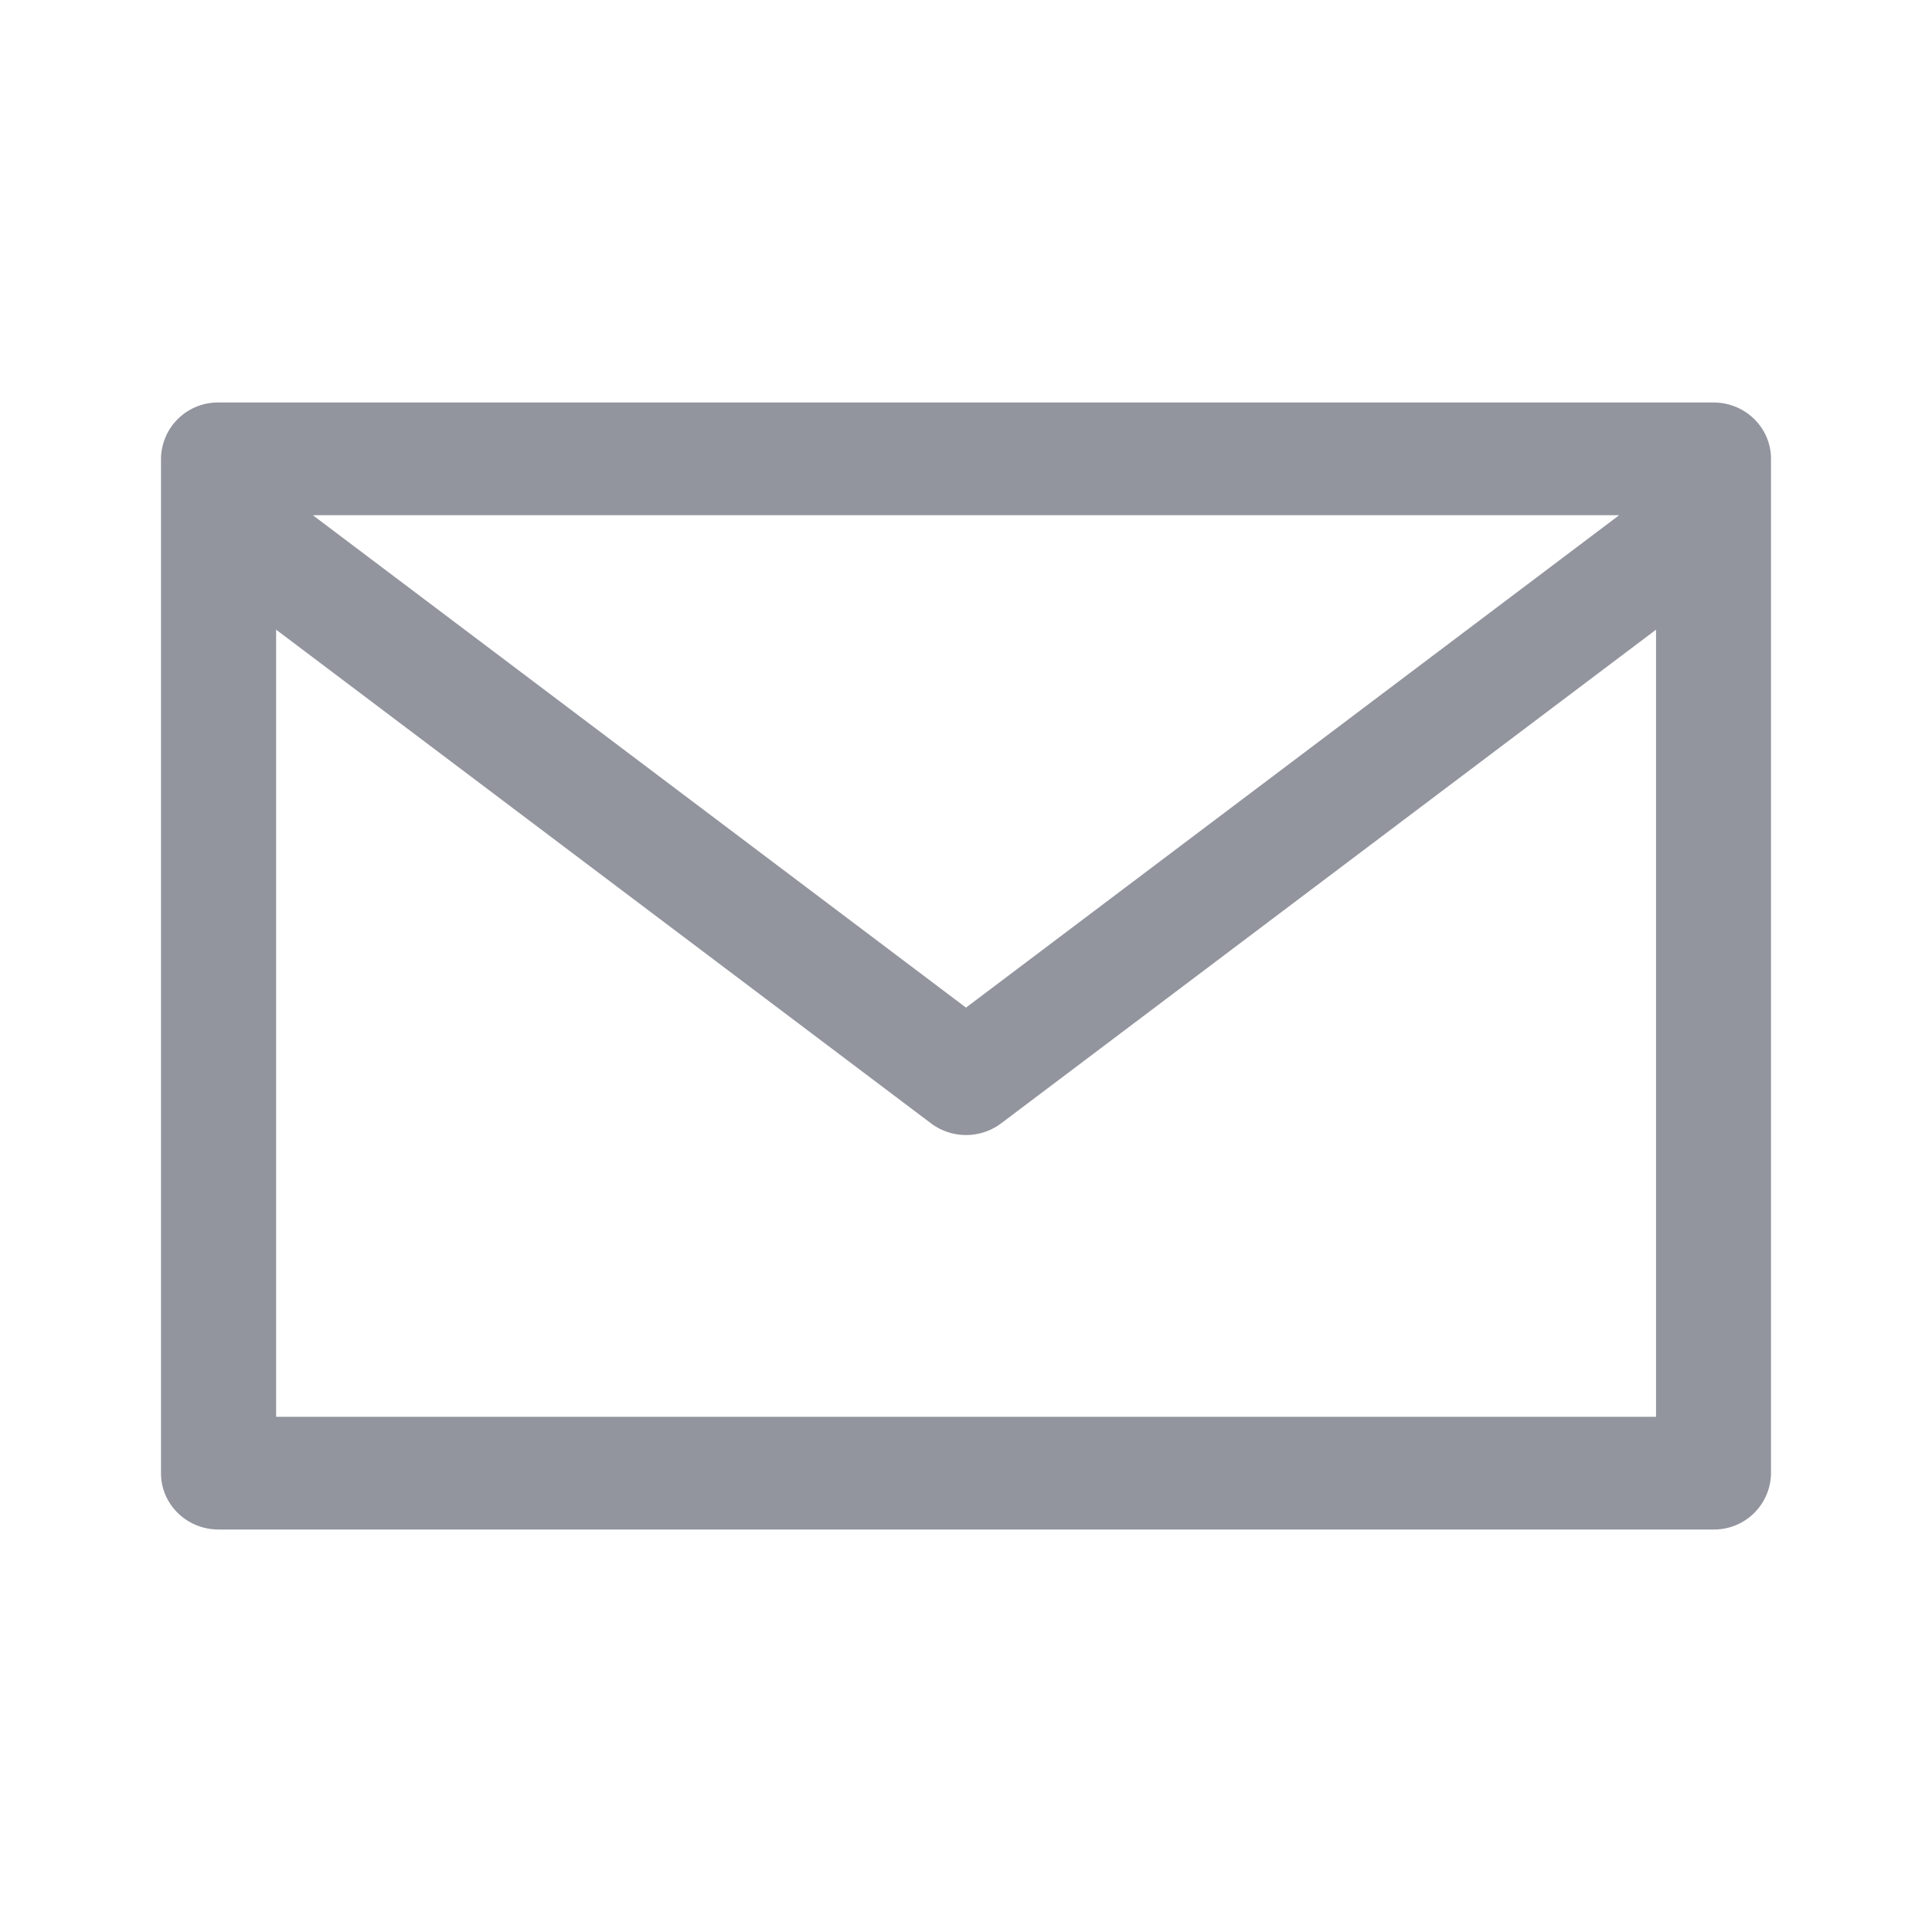 <svg width="24" height="24" fill="none" xmlns="http://www.w3.org/2000/svg"><path d="M21.286 5H2.714A.707.707 0 002 5.7v12.6c0 .387.32.7.714.7h18.572a.707.707 0 00.714-.7V5.7c0-.387-.32-.7-.714-.7zm-1.172 1.4L12 12.517 3.886 6.4h16.228zm.457 11.2H3.43V7.822l8.136 6.133a.726.726 0 00.87 0l8.136-6.133V17.6z" fill="#92949E"/></svg>